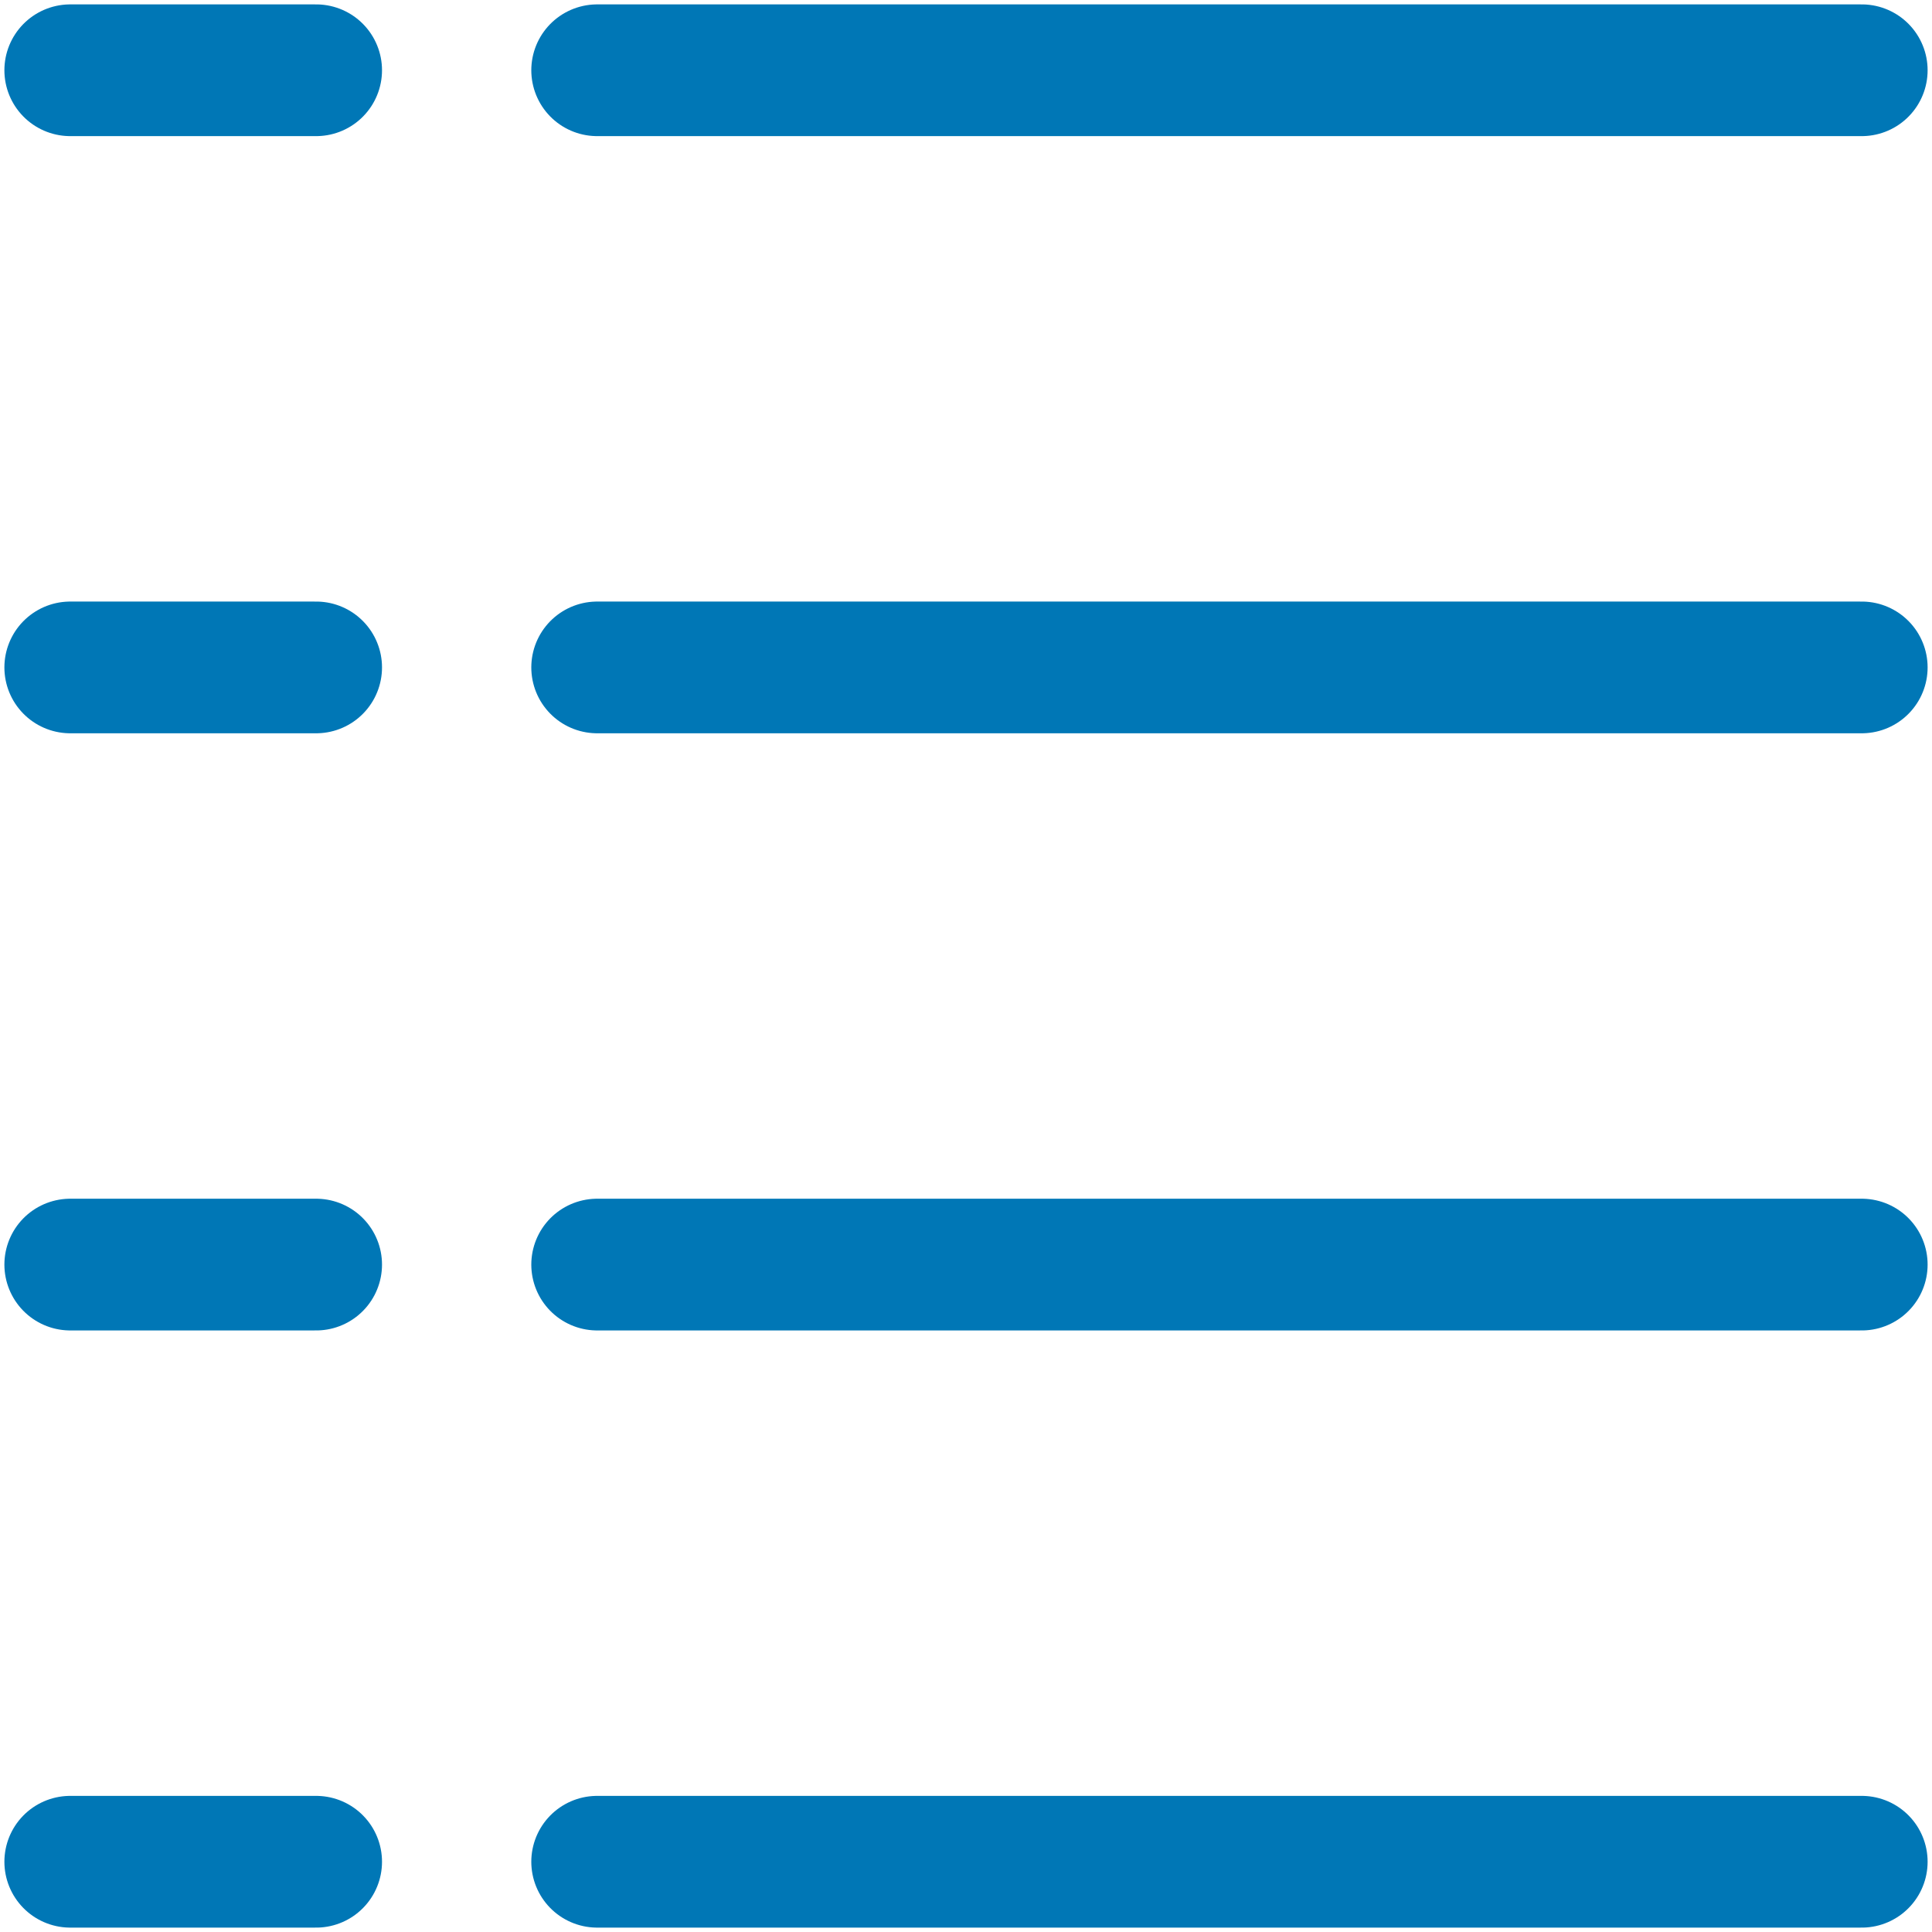 <?xml version="1.0" encoding="utf-8"?>
<!-- Generator: Adobe Illustrator 27.8.1, SVG Export Plug-In . SVG Version: 6.00 Build 0)  -->
<svg version="1.2" baseProfile="tiny" id="Layer_1" xmlns="http://www.w3.org/2000/svg" xmlns:xlink="http://www.w3.org/1999/xlink"
	 x="0px" y="0px" viewBox="0 0 22 22" overflow="visible" xml:space="preserve">
<line fill="none" stroke="#0077B6" stroke-width="1.5" stroke-linecap="round" stroke-linejoin="round" stroke-miterlimit="10" x1="6.8" y1="14.4" x2="21.2" y2="14.4"/>
<line fill="none" stroke="#0077B6" stroke-width="1.5" stroke-linecap="round" stroke-linejoin="round" stroke-miterlimit="10" x1="0.8" y1="14.4" x2="3.6" y2="14.4"/>
<line fill="none" stroke="#0077B6" stroke-width="1.5" stroke-linecap="round" stroke-linejoin="round" stroke-miterlimit="10" x1="6.8" y1="21.2" x2="21.2" y2="21.2"/>
<line fill="none" stroke="#0077B6" stroke-width="1.5" stroke-linecap="round" stroke-linejoin="round" stroke-miterlimit="10" x1="0.8" y1="21.2" x2="3.6" y2="21.2"/>
<line fill="none" stroke="#0077B6" stroke-width="1.5" stroke-linecap="round" stroke-linejoin="round" stroke-miterlimit="10" x1="6.8" y1="0.8" x2="21.2" y2="0.8"/>
<line fill="none" stroke="#0077B6" stroke-width="1.5" stroke-linecap="round" stroke-linejoin="round" stroke-miterlimit="10" x1="0.8" y1="0.8" x2="3.6" y2="0.8"/>
<line fill="none" stroke="#0077B6" stroke-width="1.5" stroke-linecap="round" stroke-linejoin="round" stroke-miterlimit="10" x1="6.8" y1="7.6" x2="21.2" y2="7.6"/>
<line fill="none" stroke="#0077B6" stroke-width="1.5" stroke-linecap="round" stroke-linejoin="round" stroke-miterlimit="10" x1="0.8" y1="7.6" x2="3.6" y2="7.6"/>
<circle fill="none" stroke="#0077B6" stroke-width="1.5" stroke-linecap="round" stroke-linejoin="round" stroke-miterlimit="10" cx="38.6" cy="11" r="10.2"/>
</svg>
